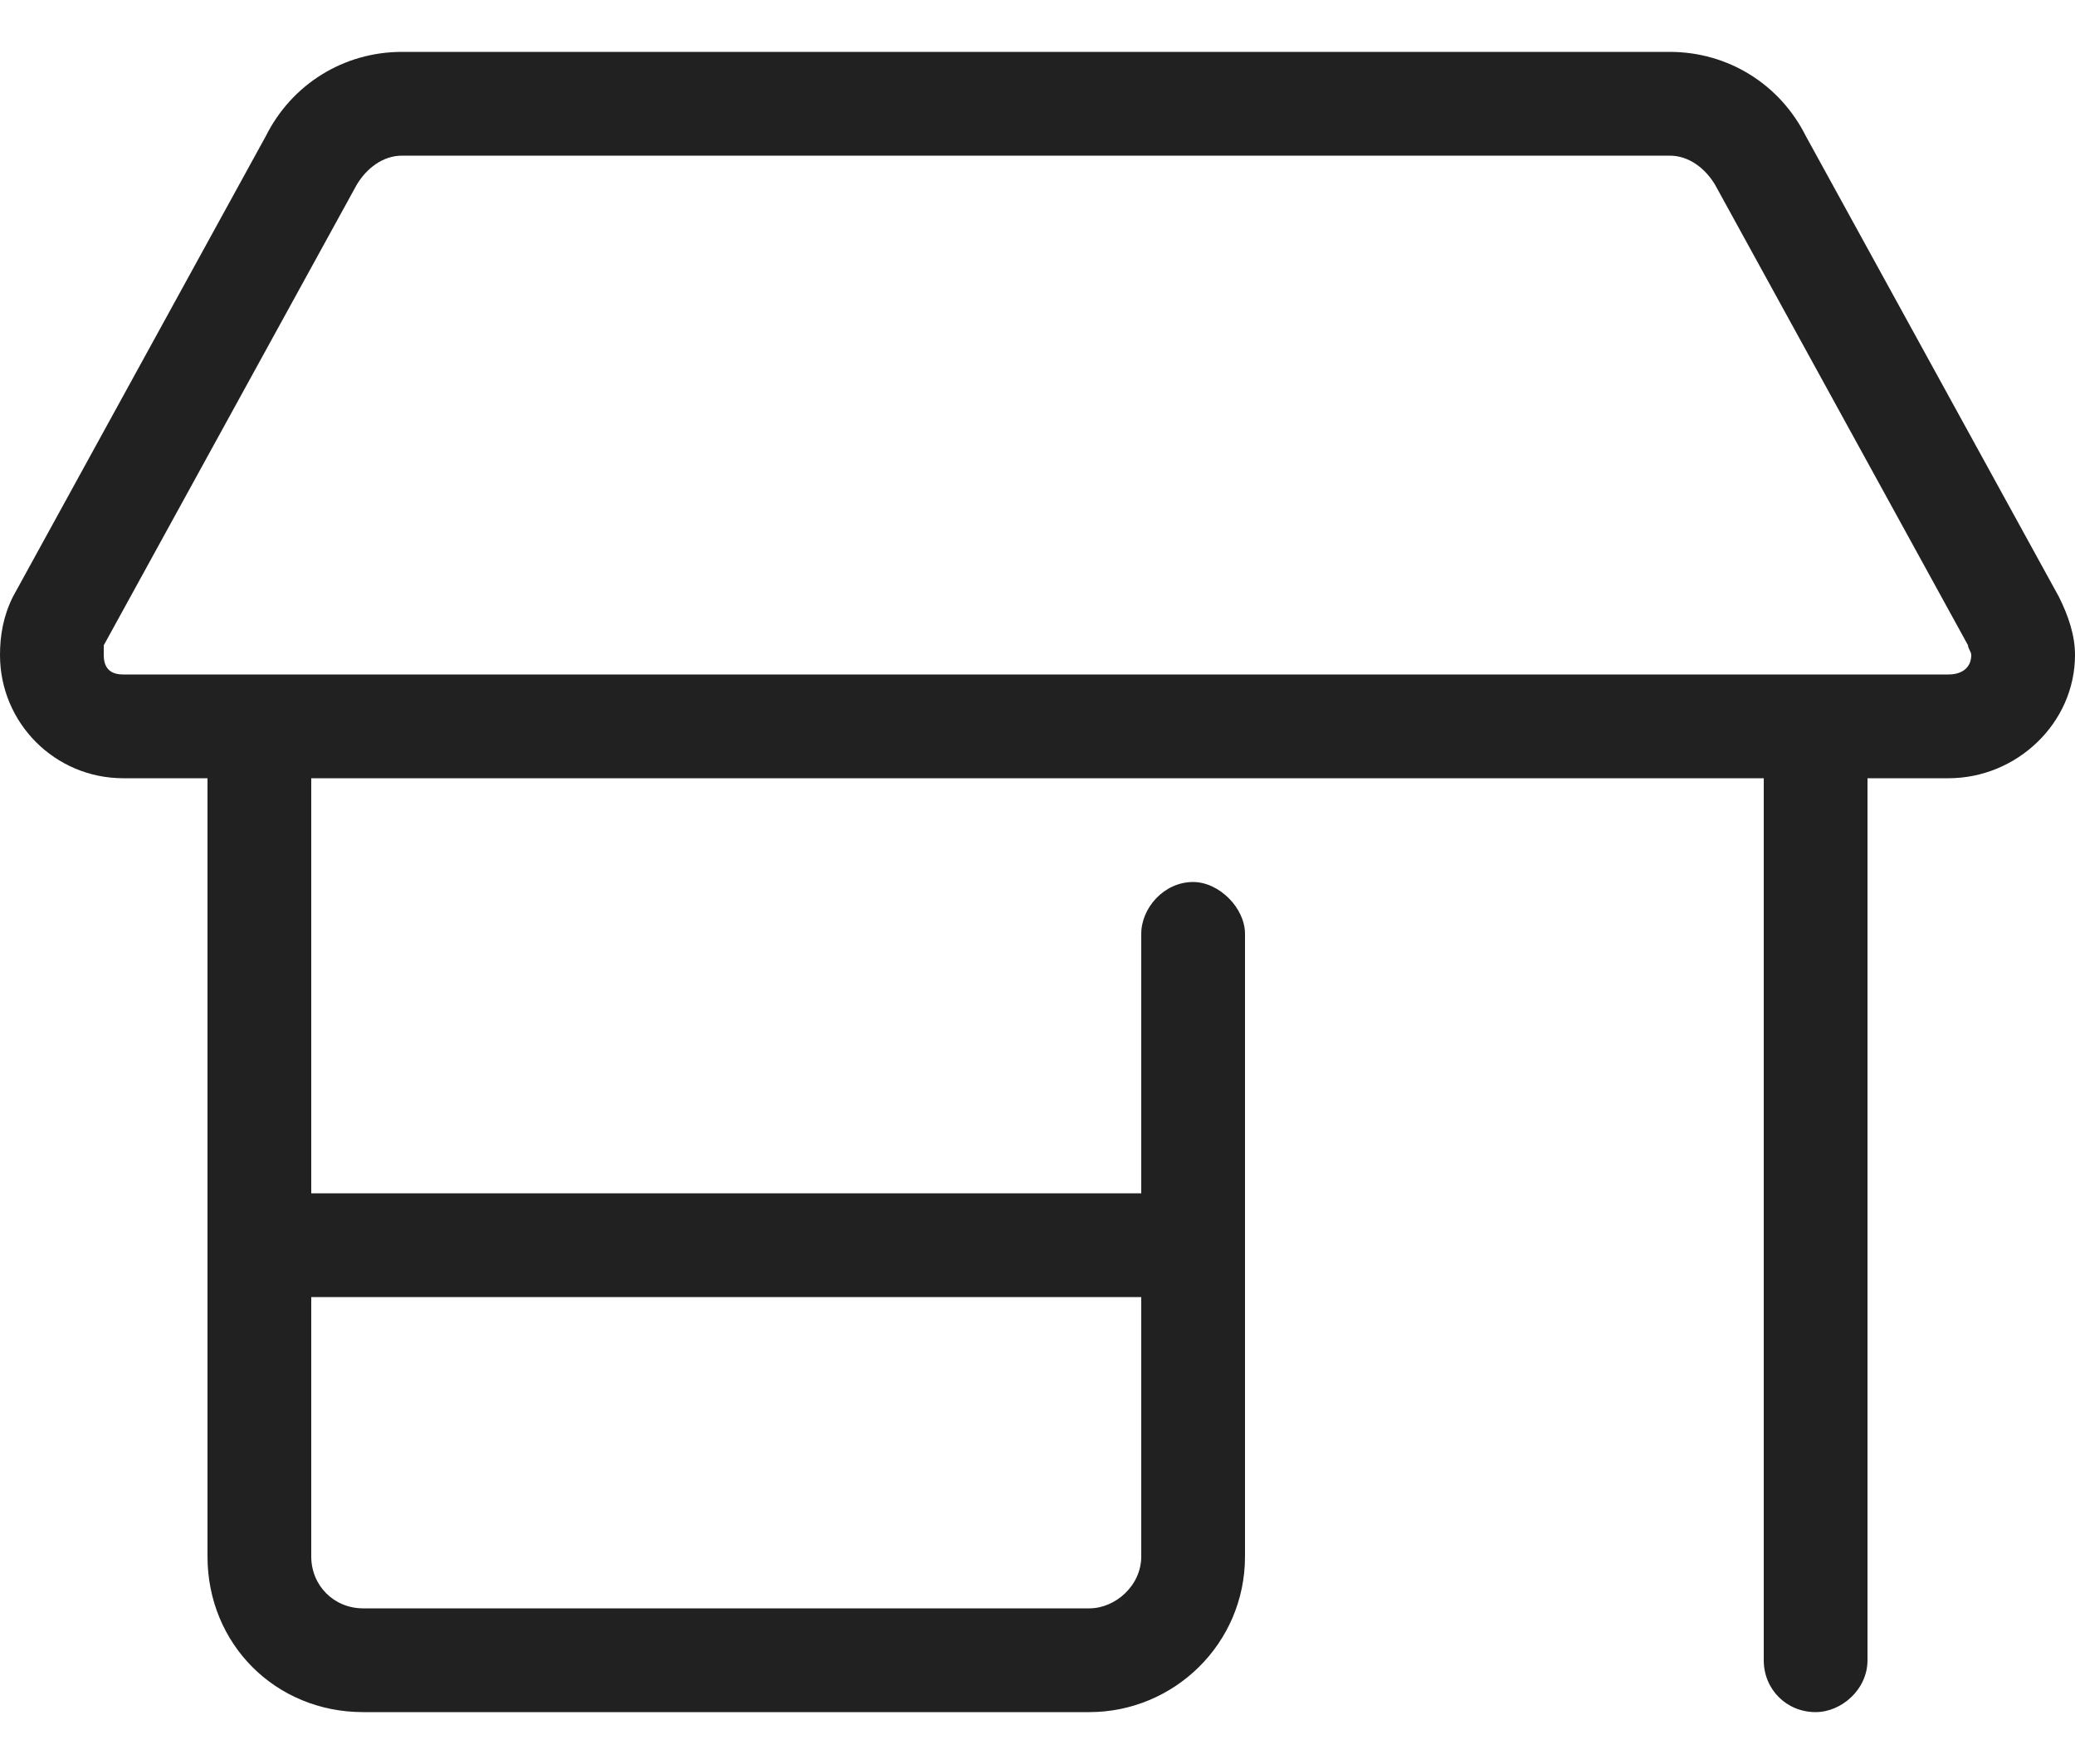 <svg width="20" height="17" viewBox="0 0 20 17" fill="none" xmlns="http://www.w3.org/2000/svg">
<path d="M0 6.312C0 6.125 0.031 5.938 0.125 5.75L2.562 1.312C2.812 0.812 3.312 0.5 3.875 0.5H16.094C16.656 0.5 17.156 0.812 17.406 1.312L19.844 5.75C19.938 5.938 20 6.125 20 6.312C20 6.969 19.438 7.5 18.781 7.5H18V16C18 16.281 17.75 16.5 17.5 16.5C17.219 16.5 17 16.281 17 16V7.5H3V11.5H11V9C11 8.75 11.219 8.5 11.5 8.5C11.75 8.5 12 8.75 12 9V15C12 15.844 11.312 16.5 10.5 16.5H3.5C2.656 16.5 2 15.844 2 15V7.5H1.188C0.531 7.5 0 6.969 0 6.312ZM18.781 6.5C18.906 6.5 19 6.438 19 6.312C19 6.281 18.969 6.25 18.969 6.219L16.531 1.781C16.438 1.625 16.281 1.5 16.094 1.5H3.875C3.688 1.5 3.531 1.625 3.438 1.781L1 6.219C1 6.25 1 6.281 1 6.312C1 6.438 1.062 6.5 1.188 6.5H18.781ZM3.5 15.5H10.5C10.75 15.5 11 15.281 11 15V12.5H3V15C3 15.281 3.219 15.5 3.5 15.5Z" fill="#212121"/>
</svg>